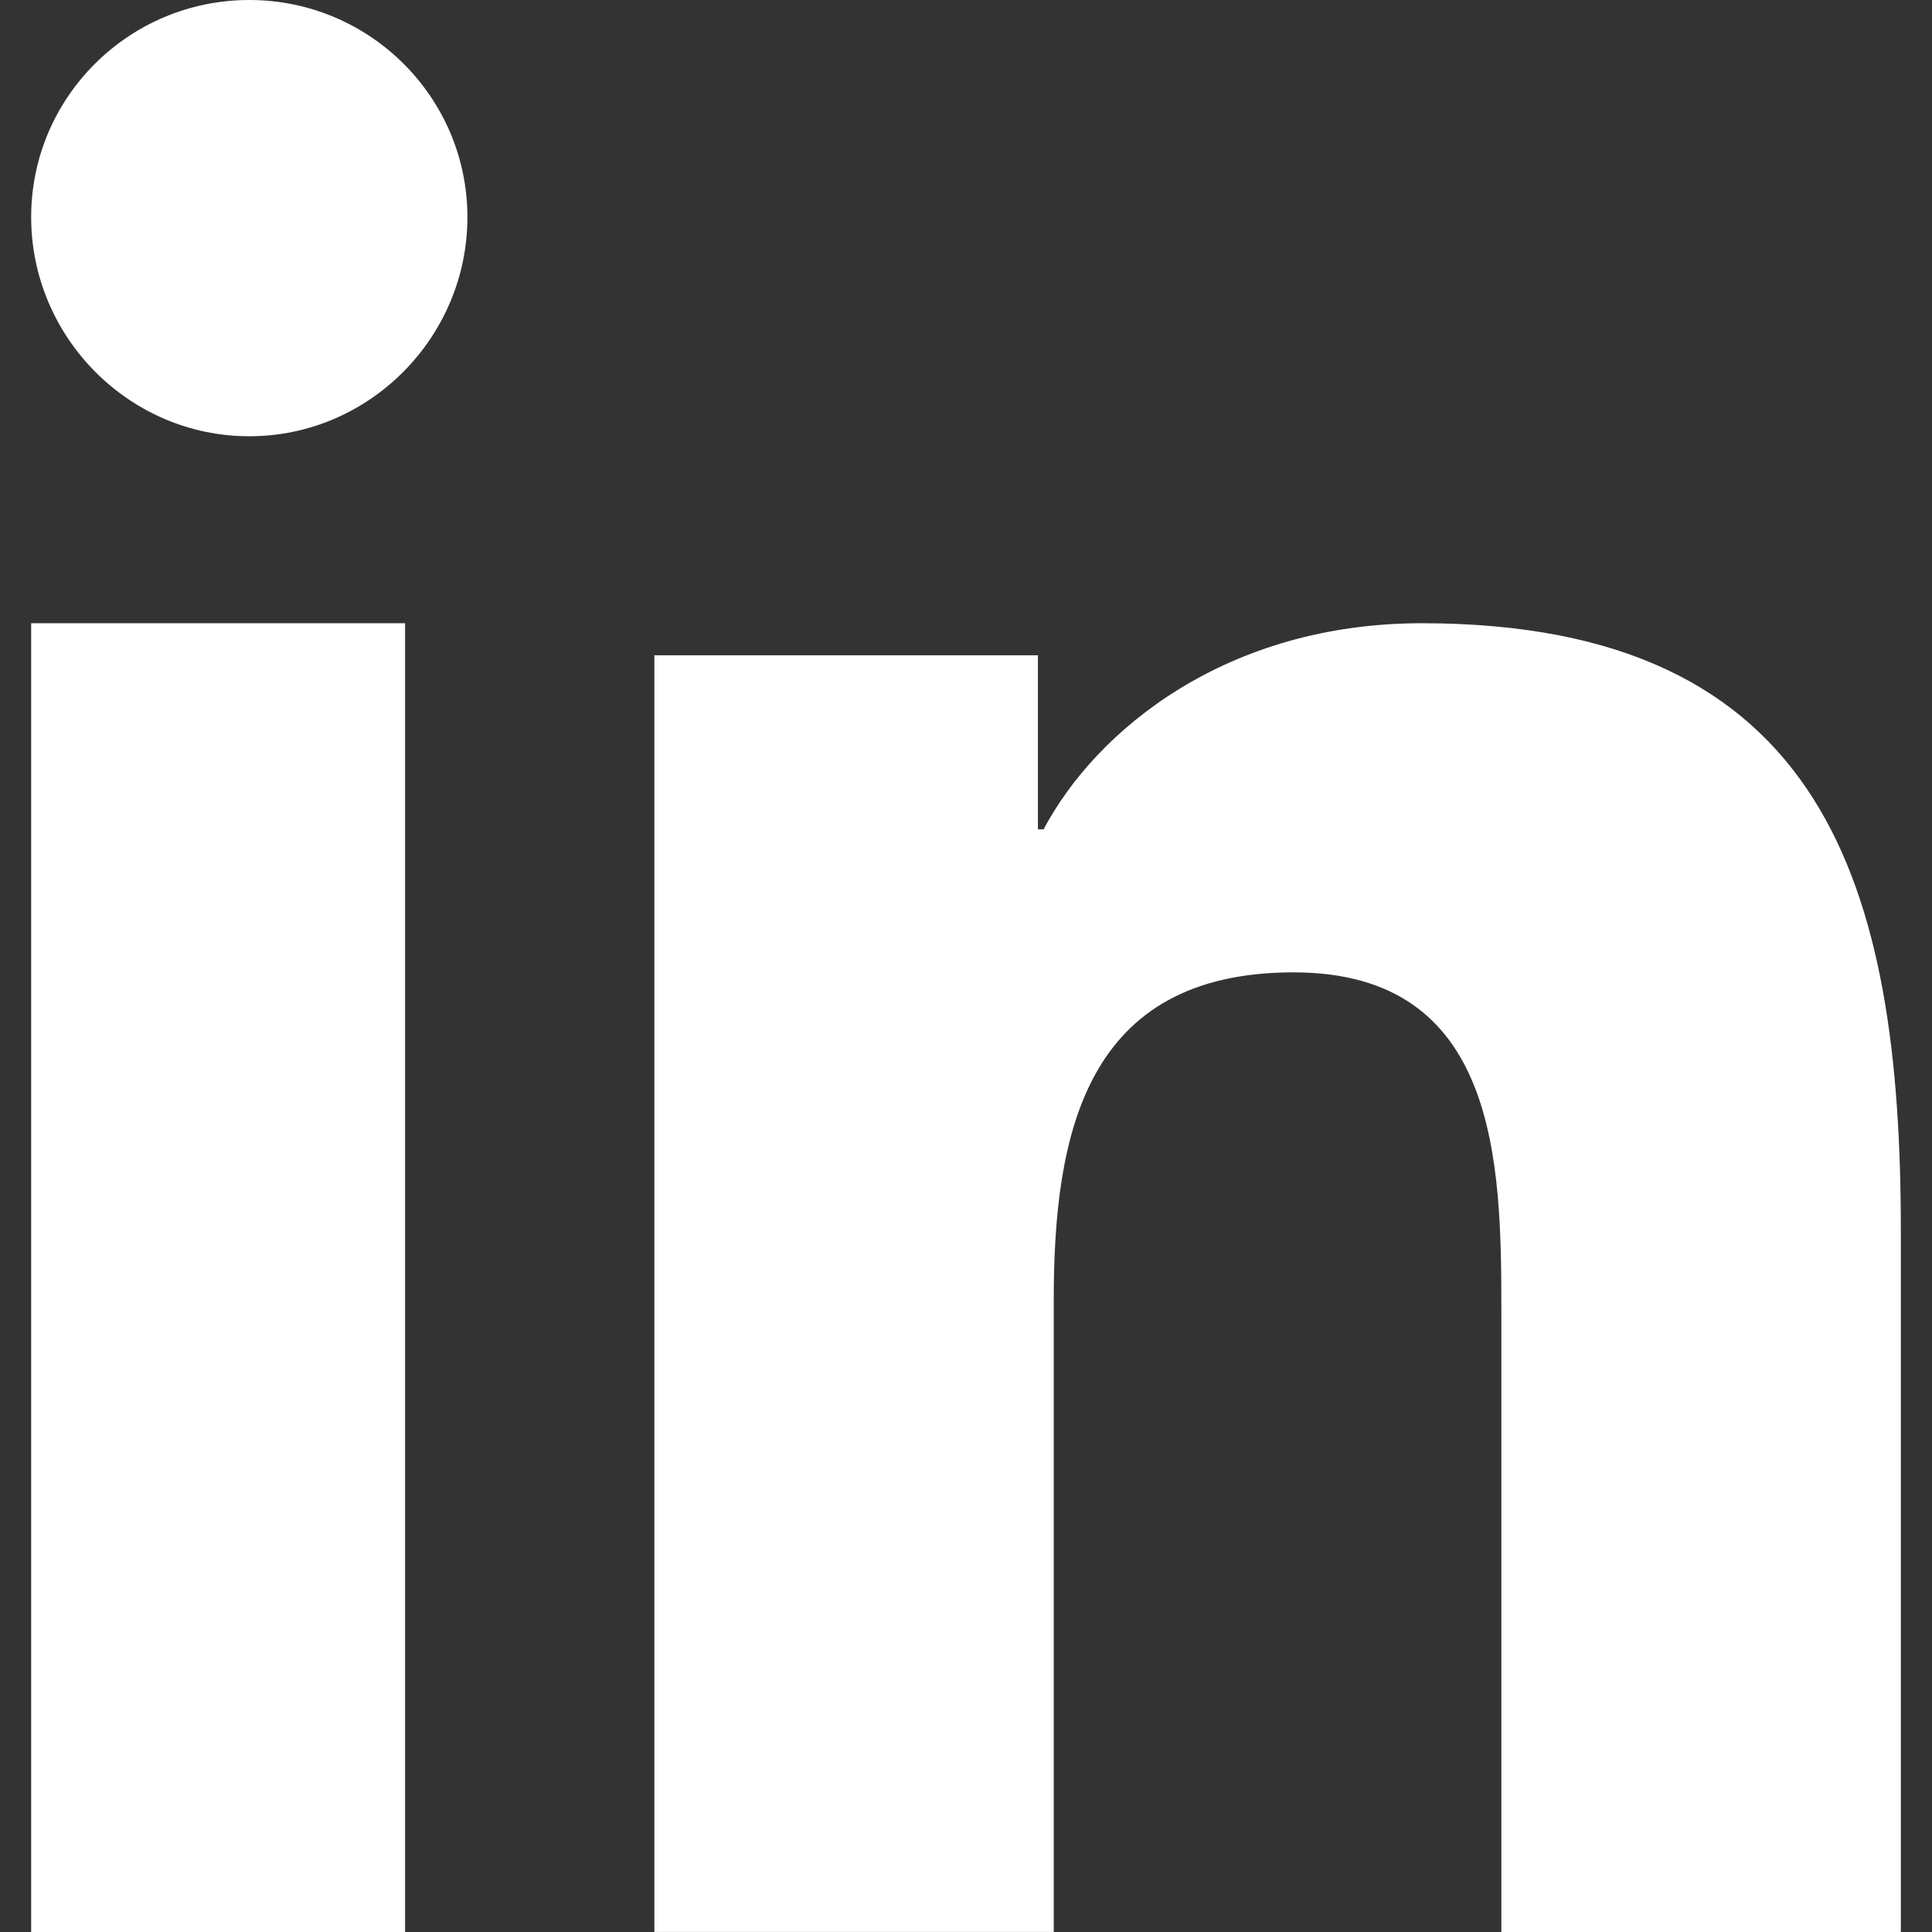 <?xml version="1.0" encoding="UTF-8"?>
<svg width="31px" height="31px" viewBox="0 0 31 31" version="1.1" xmlns="http://www.w3.org/2000/svg" xmlns:xlink="http://www.w3.org/1999/xlink">
    <rect x="0" y="0" width="31" height="31" fill="#333333" stroke="none"/>
    <title>linkedin</title>
    <g id="Symbols" stroke="none" stroke-width="1" fill="none" fill-rule="evenodd">
        <g id="Icons-/-linkedin" fill="#FFFFFF" fill-rule="nonzero">
            <g id="linkedin">
                <path d="M30.492,31 L30.492,30.999 L30.5,30.999 L30.5,19.746 C30.5,14.241 29.305,10 22.814,10 C19.693,10 17.599,11.698 16.745,13.307 L16.654,13.307 L16.654,10.514 L10.5,10.514 L10.5,30.999 L16.908,30.999 L16.908,20.855 C16.908,18.185 17.419,15.602 20.755,15.602 C24.041,15.602 24.09,18.65 24.09,21.027 L24.09,31 L30.492,31 Z" id="Path"></path>
                <polygon id="Path" points="0.5 10 6.5 10 6.5 31 0.5 31"></polygon>
                <path d="M4,0 C2.068,0 0.5,1.561 0.5,3.484 C0.5,5.407 2.068,7 4,7 C5.932,7 7.5,5.407 7.5,3.484 C7.499,1.561 5.931,0 4,0 Z" id="Path"></path>
            </g>
        </g>
    </g>
</svg>